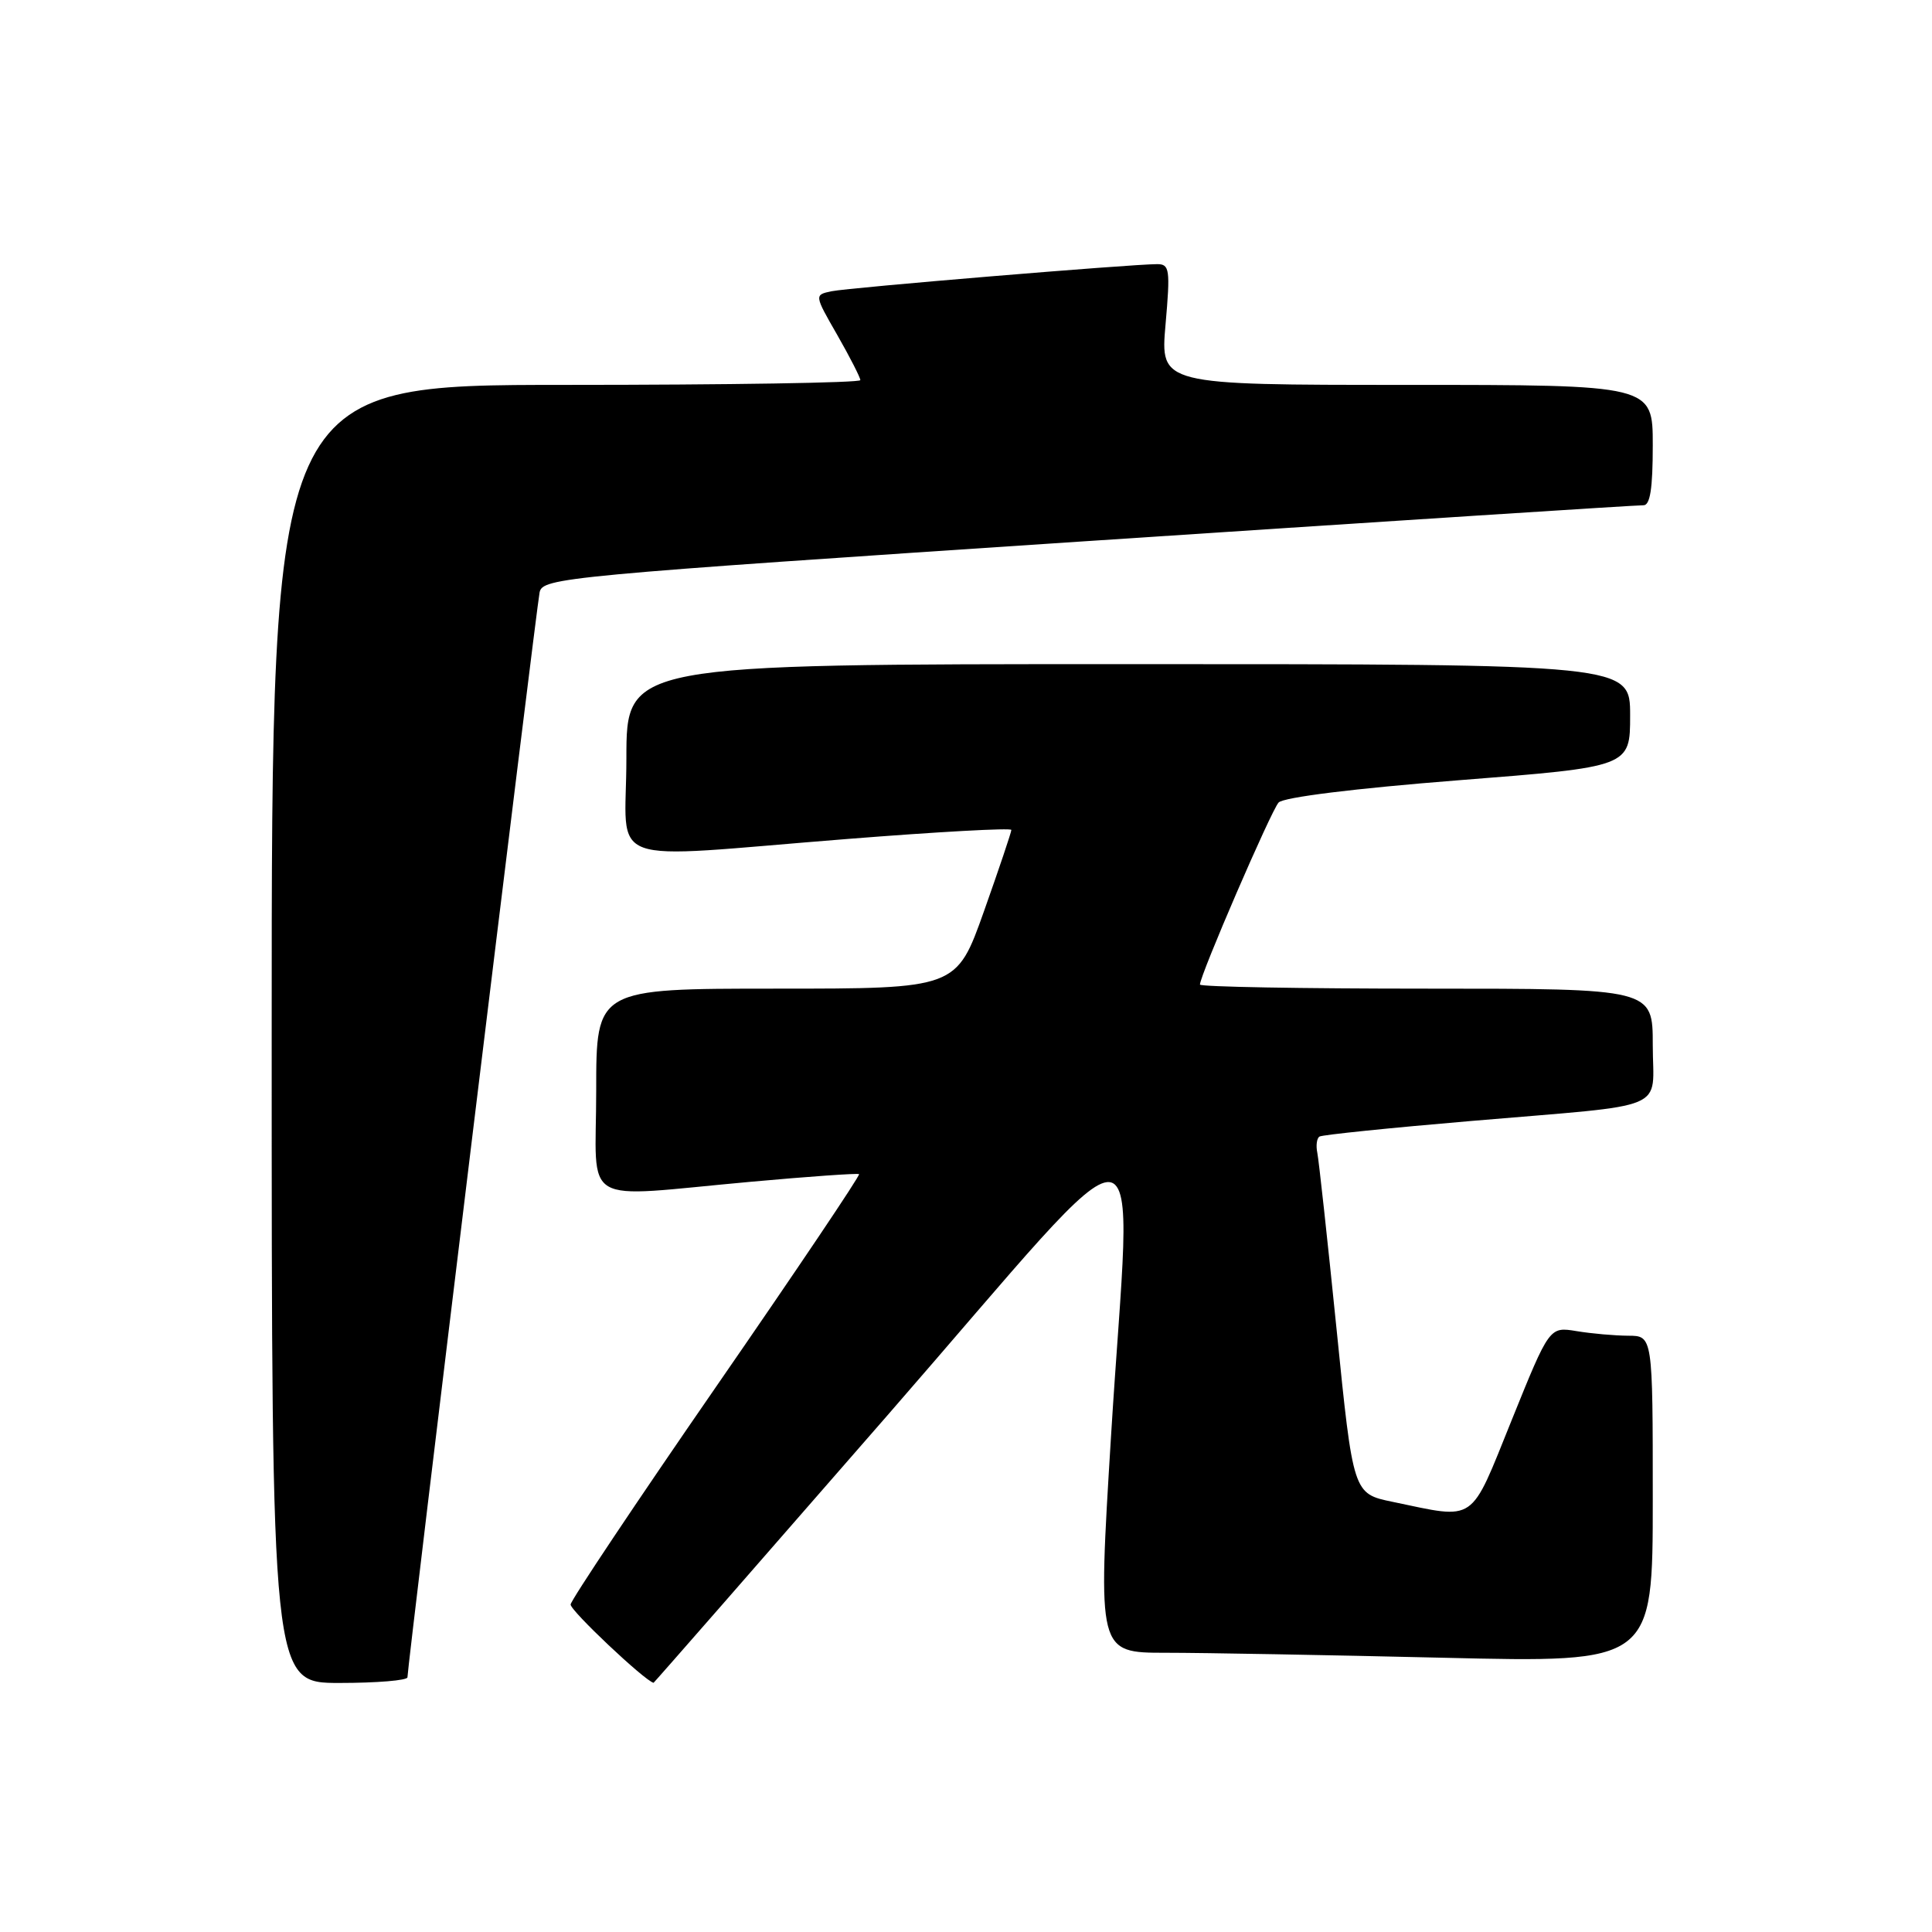 <?xml version="1.0" encoding="UTF-8" standalone="no"?>
<!DOCTYPE svg PUBLIC "-//W3C//DTD SVG 1.1//EN" "http://www.w3.org/Graphics/SVG/1.1/DTD/svg11.dtd" >
<svg xmlns="http://www.w3.org/2000/svg" xmlns:xlink="http://www.w3.org/1999/xlink" version="1.1" viewBox="0 0 256 256">
 <g >
 <path fill="currentColor"
d=" M 53.99 222.25 C 53.98 220.88 71.07 80.54 71.50 78.49 C 71.90 76.56 74.57 76.31 144.21 71.69 C 183.97 69.06 217.06 66.92 217.75 66.95 C 218.65 66.99 219.00 64.76 219.00 59.00 C 219.00 51.00 219.00 51.00 186.37 51.00 C 153.74 51.00 153.74 51.00 154.44 43.00 C 155.08 35.69 154.98 35.00 153.33 35.00 C 149.92 35.00 112.50 38.11 110.20 38.59 C 107.89 39.07 107.89 39.07 110.95 44.40 C 112.63 47.34 114.00 50.03 114.00 50.37 C 114.00 50.72 96.45 51.00 75.00 51.00 C 36.00 51.00 36.00 51.00 36.00 137.00 C 36.00 223.00 36.00 223.00 45.00 223.00 C 49.95 223.00 54.00 222.66 53.99 222.25 Z  M 117.60 187.53 C 153.73 146.06 149.96 145.71 147.22 190.25 C 145.45 219.00 145.45 219.00 154.47 219.00 C 159.44 219.00 175.99 219.30 191.25 219.66 C 219.00 220.32 219.00 220.32 219.00 198.66 C 219.00 177.00 219.00 177.00 215.75 176.99 C 213.96 176.98 210.88 176.71 208.90 176.38 C 205.31 175.79 205.31 175.79 200.32 188.14 C 194.70 202.04 195.73 201.33 184.52 199.00 C 179.30 197.92 179.30 197.92 177.11 176.21 C 175.90 164.27 174.75 153.71 174.55 152.75 C 174.35 151.79 174.48 150.82 174.84 150.60 C 175.21 150.37 184.28 149.44 195.00 148.53 C 221.70 146.25 219.00 147.39 219.00 138.48 C 219.00 131.00 219.00 131.00 189.00 131.00 C 172.50 131.00 159.00 130.76 159.00 130.46 C 159.00 129.24 168.43 107.41 169.42 106.34 C 170.07 105.64 179.52 104.47 193.25 103.39 C 216.00 101.61 216.00 101.61 216.00 94.80 C 216.00 88.00 216.00 88.00 149.50 88.00 C 83.00 88.00 83.00 88.00 83.00 100.50 C 83.00 115.15 79.24 113.78 112.25 111.17 C 124.21 110.22 134.00 109.68 134.01 109.97 C 134.01 110.26 132.38 115.11 130.38 120.75 C 126.74 131.00 126.74 131.00 102.87 131.00 C 79.00 131.00 79.00 131.00 79.00 144.50 C 79.00 160.17 76.45 158.67 99.50 156.59 C 107.20 155.89 113.65 155.44 113.83 155.58 C 114.02 155.72 105.52 168.36 94.94 183.67 C 84.37 198.97 75.67 212.00 75.61 212.60 C 75.53 213.38 85.43 222.72 86.60 222.98 C 86.65 222.99 100.60 207.04 117.60 187.53 Z "/>
</g>
</svg>